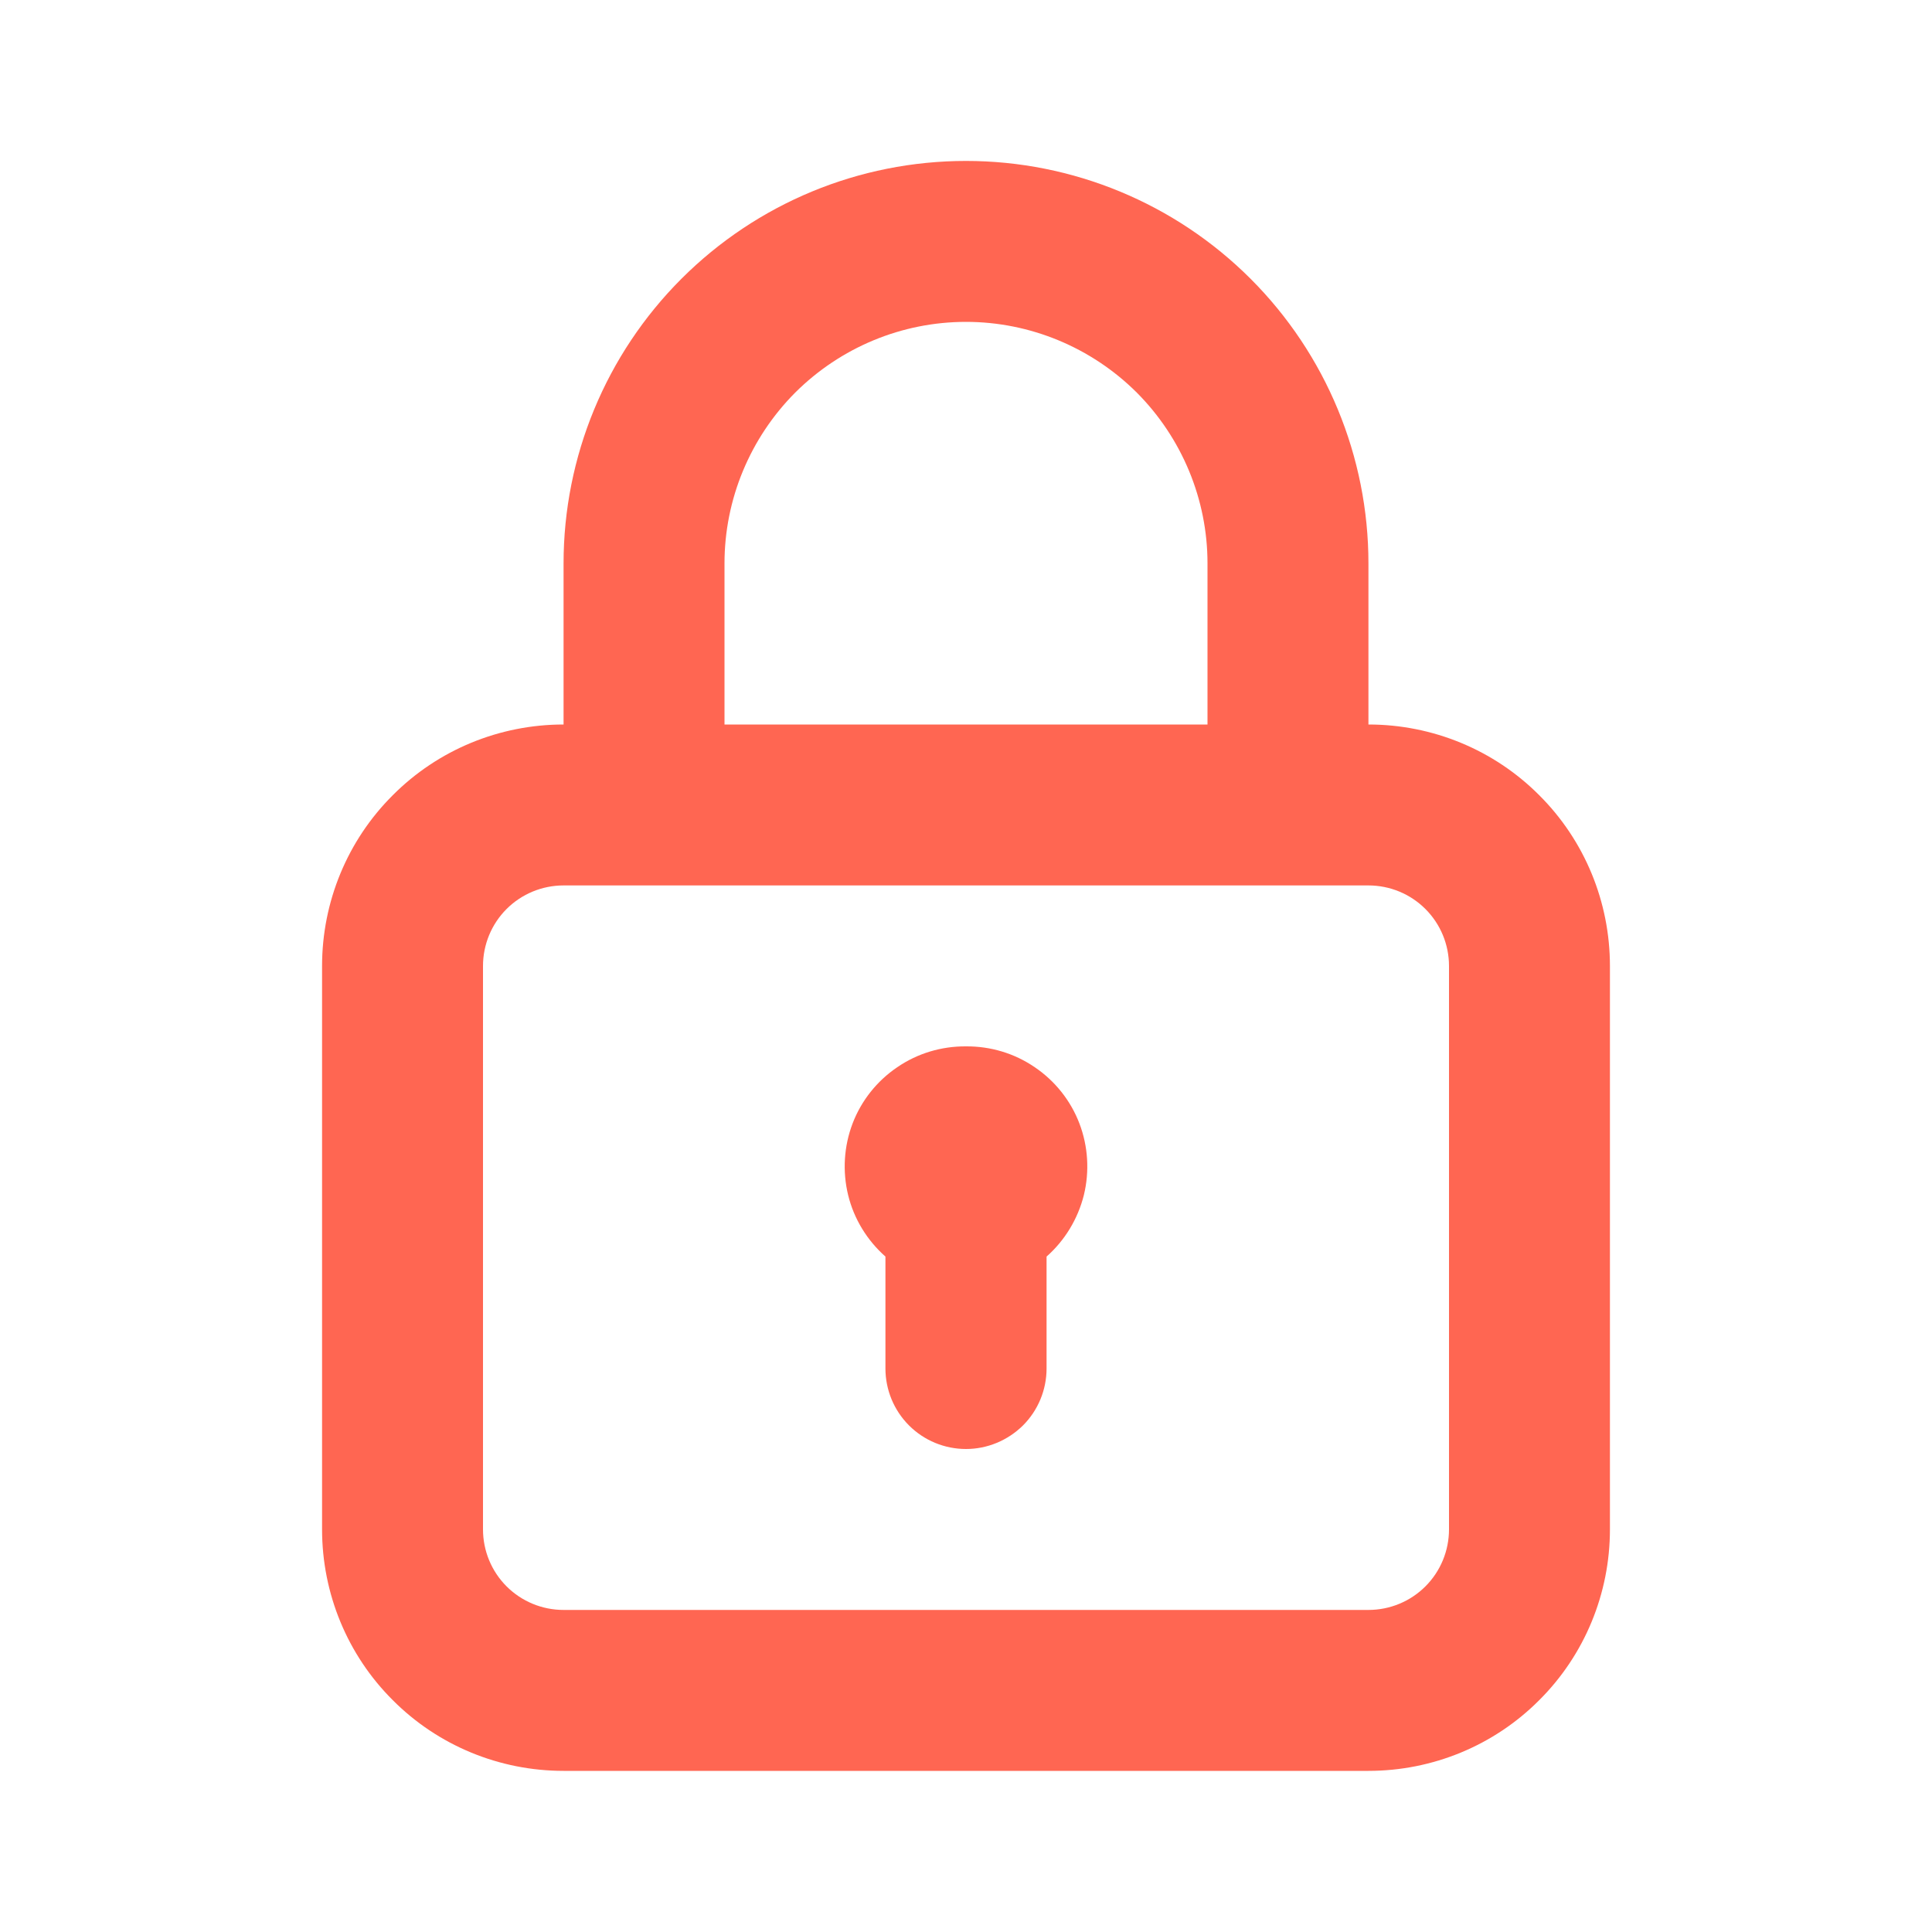 <svg width="10" height="10" viewBox="0 0 10 10" fill="none" xmlns="http://www.w3.org/2000/svg">
<path d="M5 5.416C4.873 5.415 4.749 5.452 4.644 5.524C4.539 5.595 4.458 5.697 4.413 5.815C4.368 5.933 4.36 6.063 4.39 6.186C4.42 6.309 4.488 6.42 4.583 6.504V7.083C4.583 7.194 4.627 7.3 4.705 7.378C4.783 7.456 4.889 7.5 5 7.5C5.11 7.5 5.216 7.456 5.295 7.378C5.373 7.3 5.417 7.194 5.417 7.083V6.504C5.512 6.42 5.579 6.309 5.61 6.186C5.64 6.063 5.632 5.933 5.587 5.815C5.542 5.697 5.461 5.595 5.356 5.524C5.251 5.452 5.127 5.415 5 5.416ZM7.083 3.75V2.916C7.083 2.364 6.864 1.834 6.473 1.443C6.082 1.052 5.552 0.833 5 0.833C4.447 0.833 3.918 1.052 3.527 1.443C3.136 1.834 2.917 2.364 2.917 2.916V3.75C2.585 3.75 2.267 3.881 2.033 4.116C1.798 4.35 1.667 4.668 1.667 5V7.916C1.667 8.248 1.798 8.566 2.033 8.8C2.267 9.035 2.585 9.166 2.917 9.166H7.083C7.415 9.166 7.733 9.035 7.967 8.8C8.202 8.566 8.333 8.248 8.333 7.916V5C8.333 4.668 8.202 4.35 7.967 4.116C7.733 3.881 7.415 3.75 7.083 3.75ZM3.75 2.916C3.75 2.585 3.882 2.267 4.116 2.032C4.351 1.798 4.668 1.666 5 1.666C5.331 1.666 5.649 1.798 5.884 2.032C6.118 2.267 6.25 2.585 6.25 2.916V3.75H3.75V2.916ZM7.5 7.916C7.5 8.027 7.456 8.133 7.378 8.211C7.3 8.289 7.194 8.333 7.083 8.333H2.917C2.806 8.333 2.7 8.289 2.622 8.211C2.544 8.133 2.5 8.027 2.5 7.916V5C2.5 4.889 2.544 4.783 2.622 4.705C2.7 4.627 2.806 4.583 2.917 4.583H7.083C7.194 4.583 7.3 4.627 7.378 4.705C7.456 4.783 7.5 4.889 7.5 5V7.916Z" fill="#FF6652"/>
</svg>
